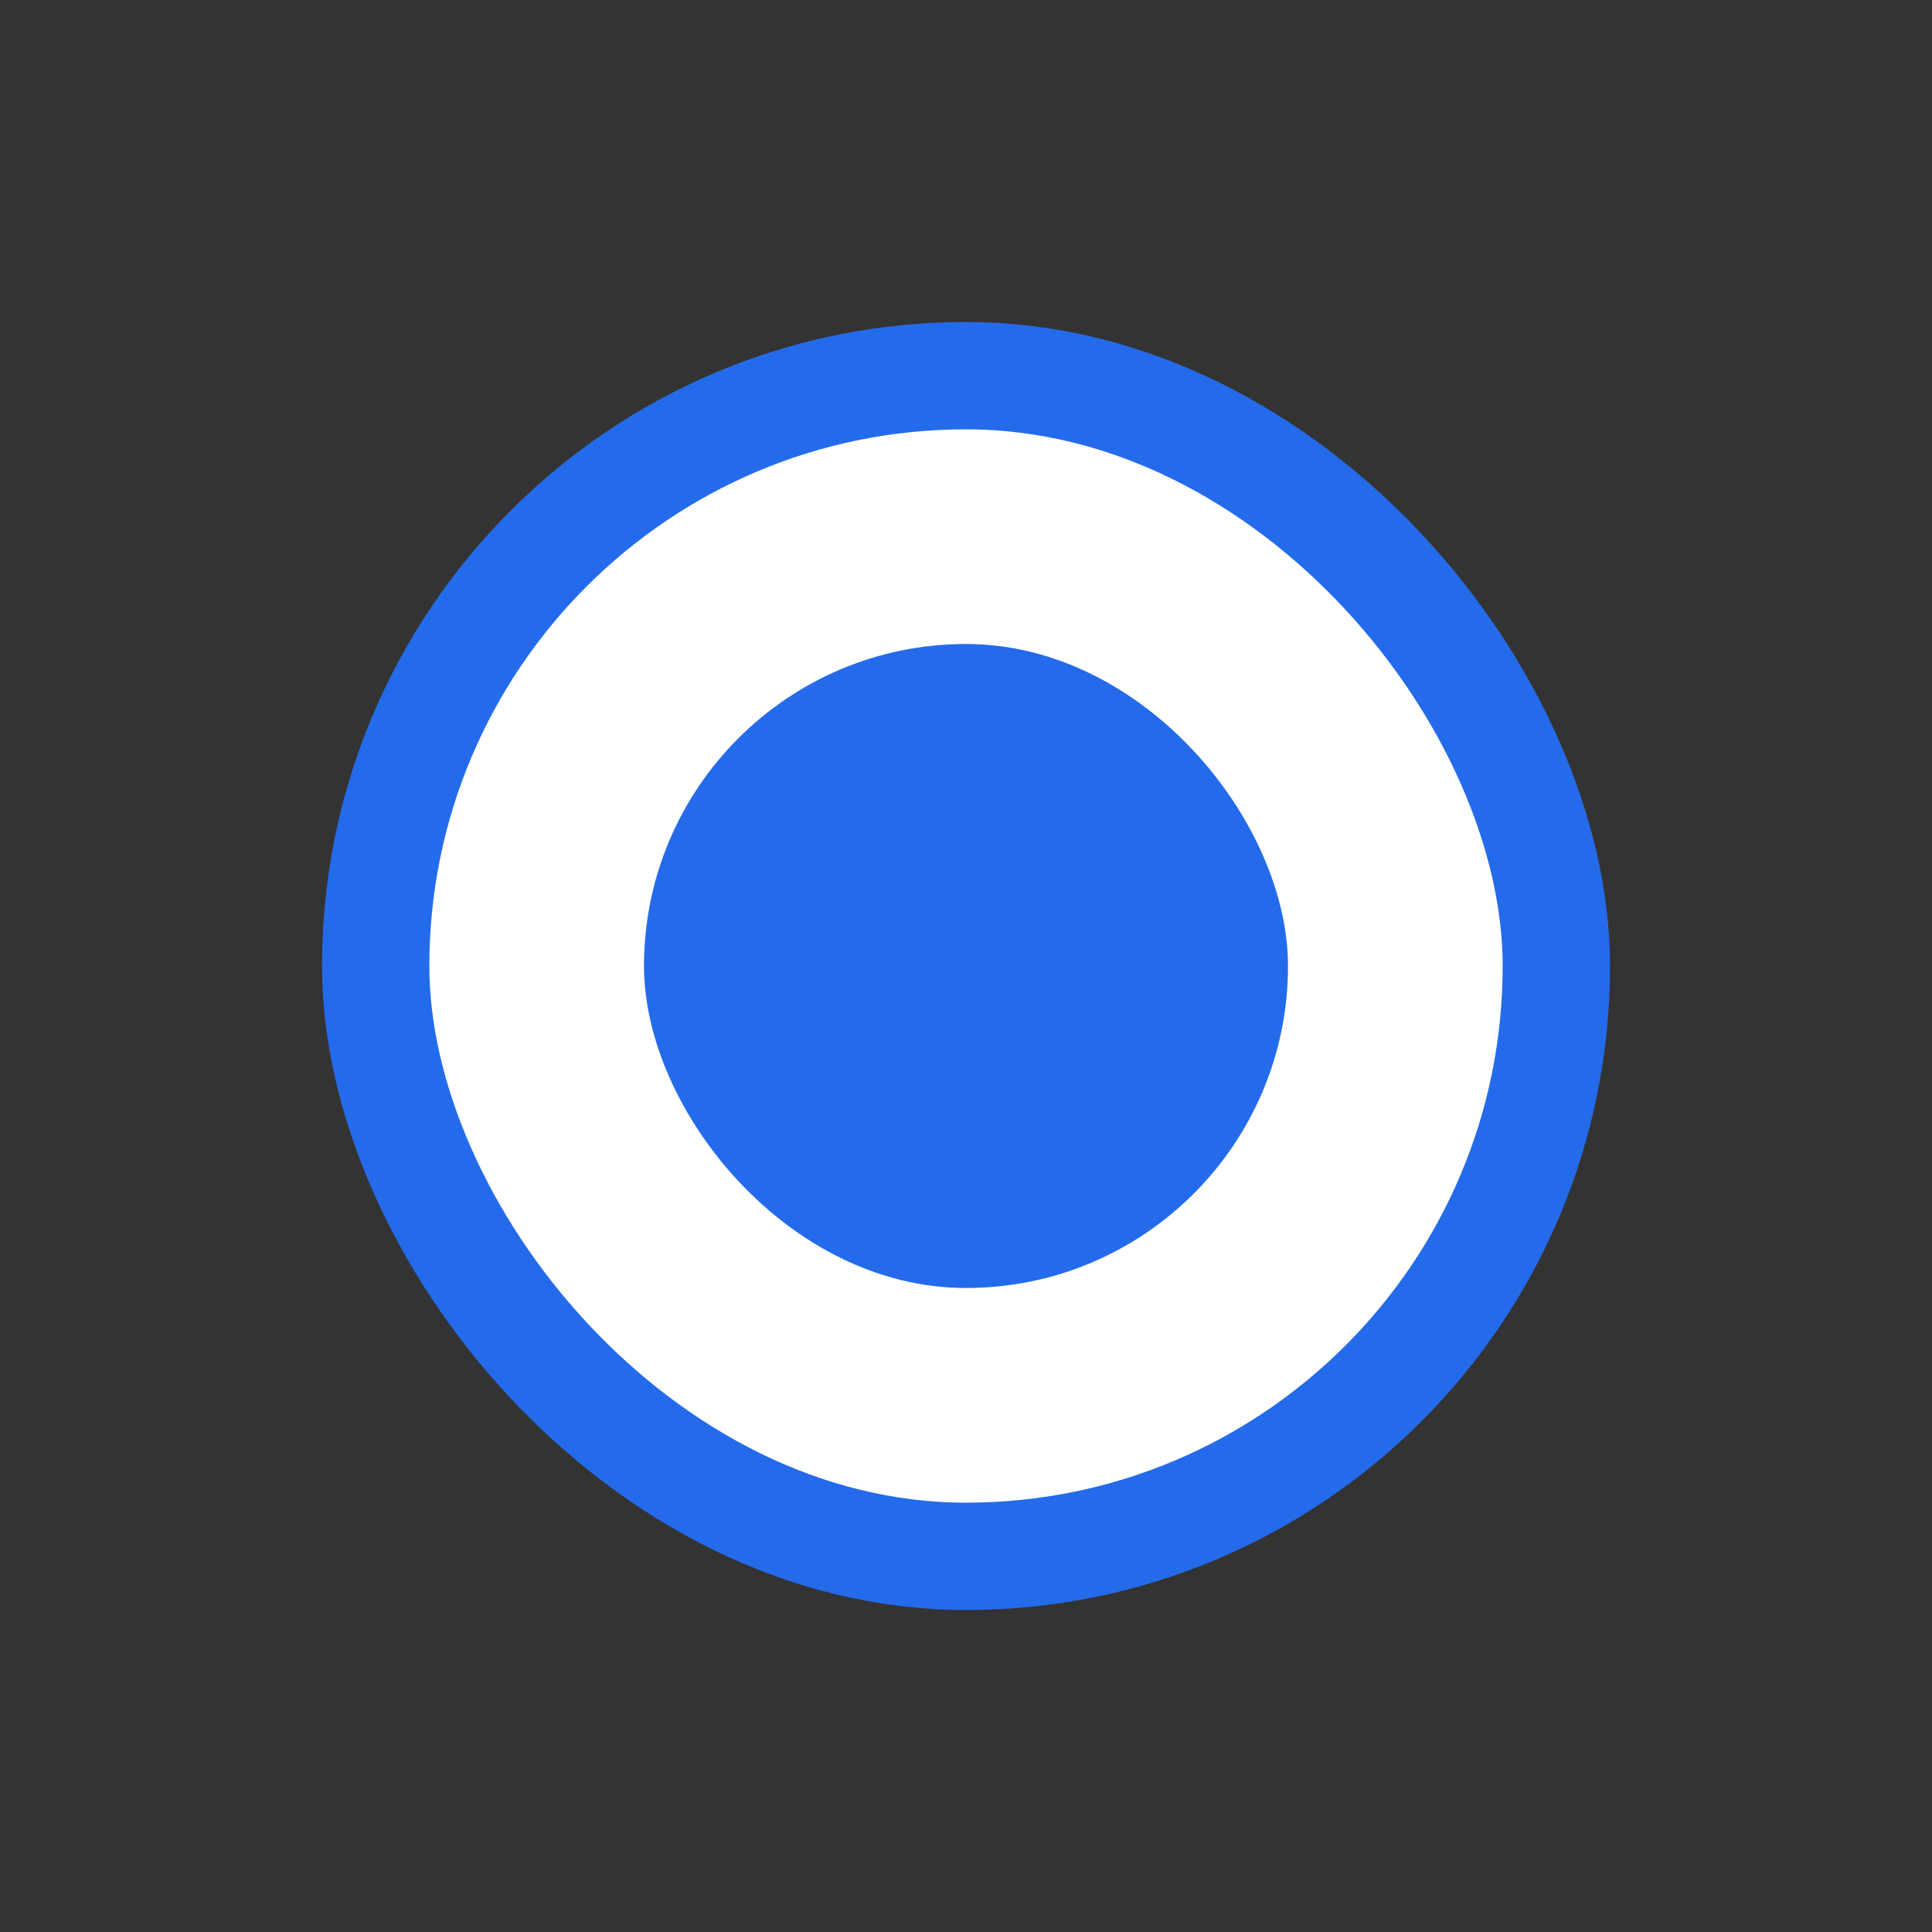 <svg width="18" height="18" viewBox="0 0 18 18" fill="none" xmlns="http://www.w3.org/2000/svg">
<rect x="0" y="0" width="18" height="18" fill="#333333" stroke="none"/>
<rect x="3.5" y="3.5" width="11" height="11" rx="5.5" fill="white" stroke="#246BEB"/>
<rect x="6" y="6" width="6" height="6" rx="3" fill="#246BEB"/>
</svg>
